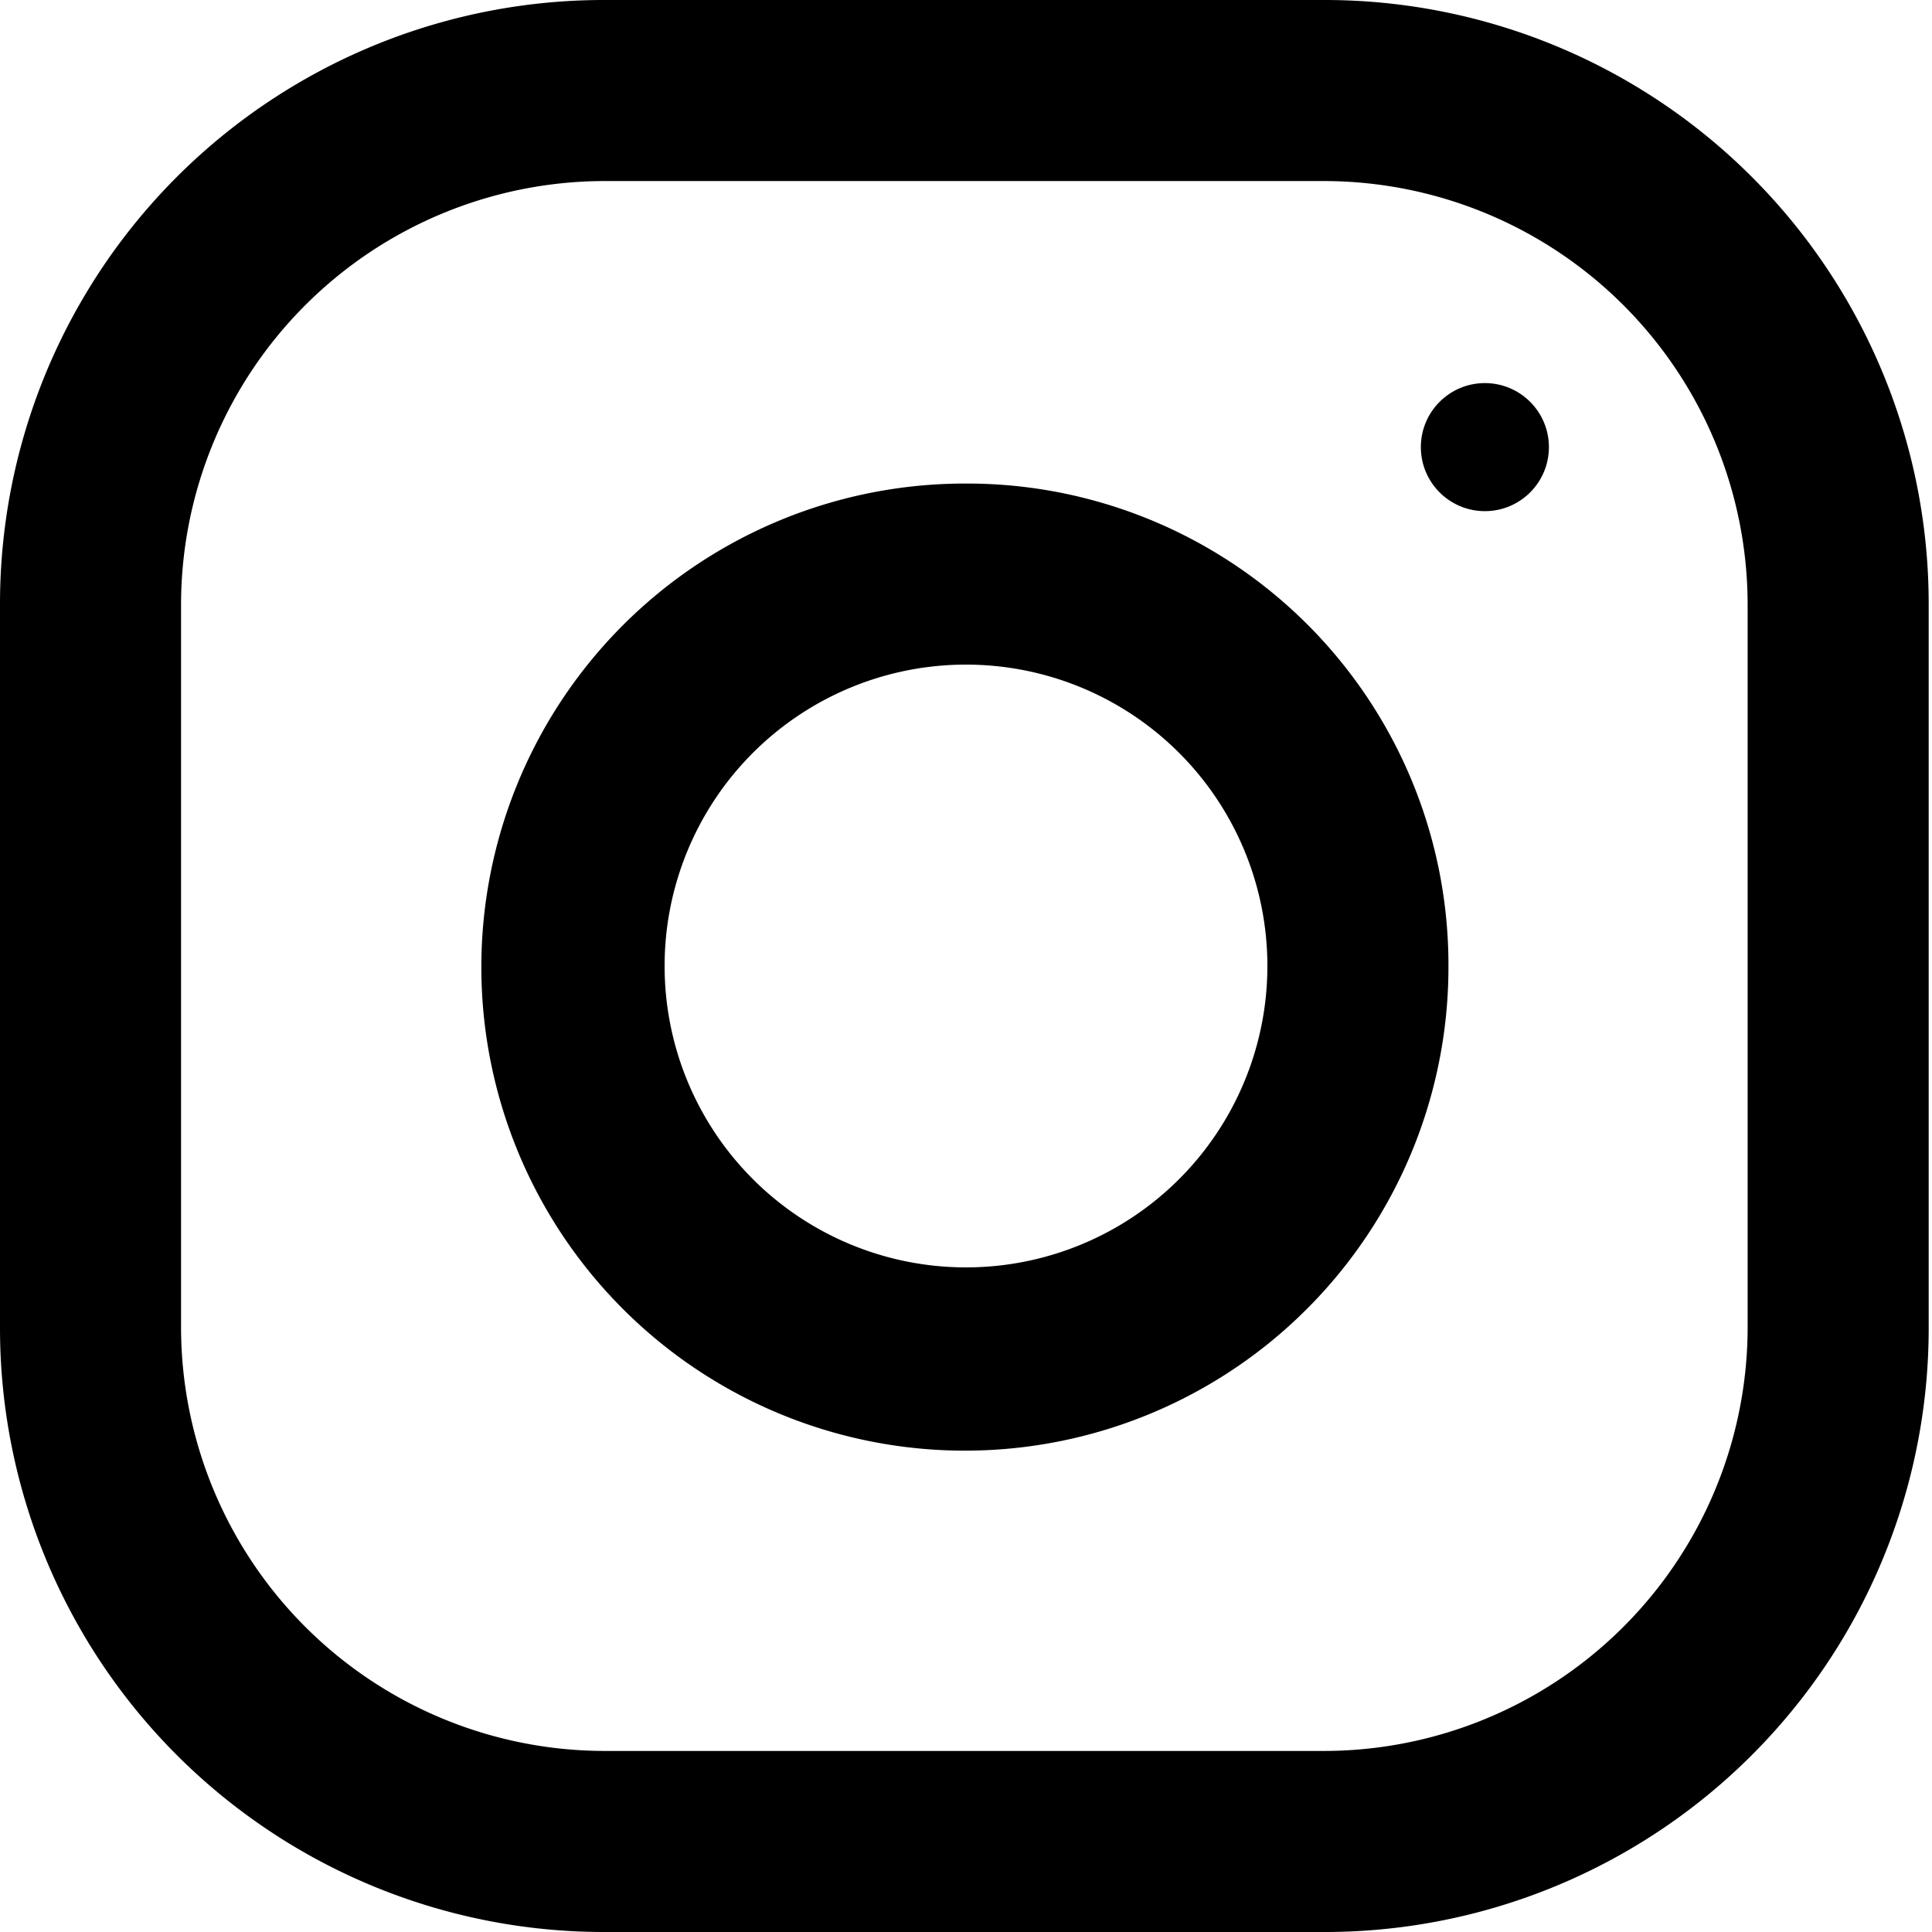 <svg id="Layer_1" data-name="Layer 1" xmlns="http://www.w3.org/2000/svg" viewBox="0 0 17.5 17.5"><title>insta</title><path d="M12,784.25H5.47A5.47,5.47,0,0,0,0,789.72v6.56a5.47,5.47,0,0,0,5.47,5.47H12a5.47,5.47,0,0,0,5.47-5.47v-6.56A5.47,5.47,0,0,0,12,784.25Zm3.83,12A3.84,3.84,0,0,1,12,800.11H5.47a3.84,3.84,0,0,1-3.83-3.83v-6.56a3.84,3.84,0,0,1,3.83-3.83H12a3.84,3.84,0,0,1,3.83,3.83Z" transform="translate(0 -784.25)"/><path d="M8.75,788.63A4.38,4.38,0,1,0,13.12,793,4.36,4.36,0,0,0,8.75,788.63Zm0,7.1A2.73,2.73,0,1,1,11.48,793,2.73,2.73,0,0,1,8.75,795.73Z" transform="translate(0 -784.25)"/><circle cx="13.45" cy="4.05" r="0.58"/></svg>